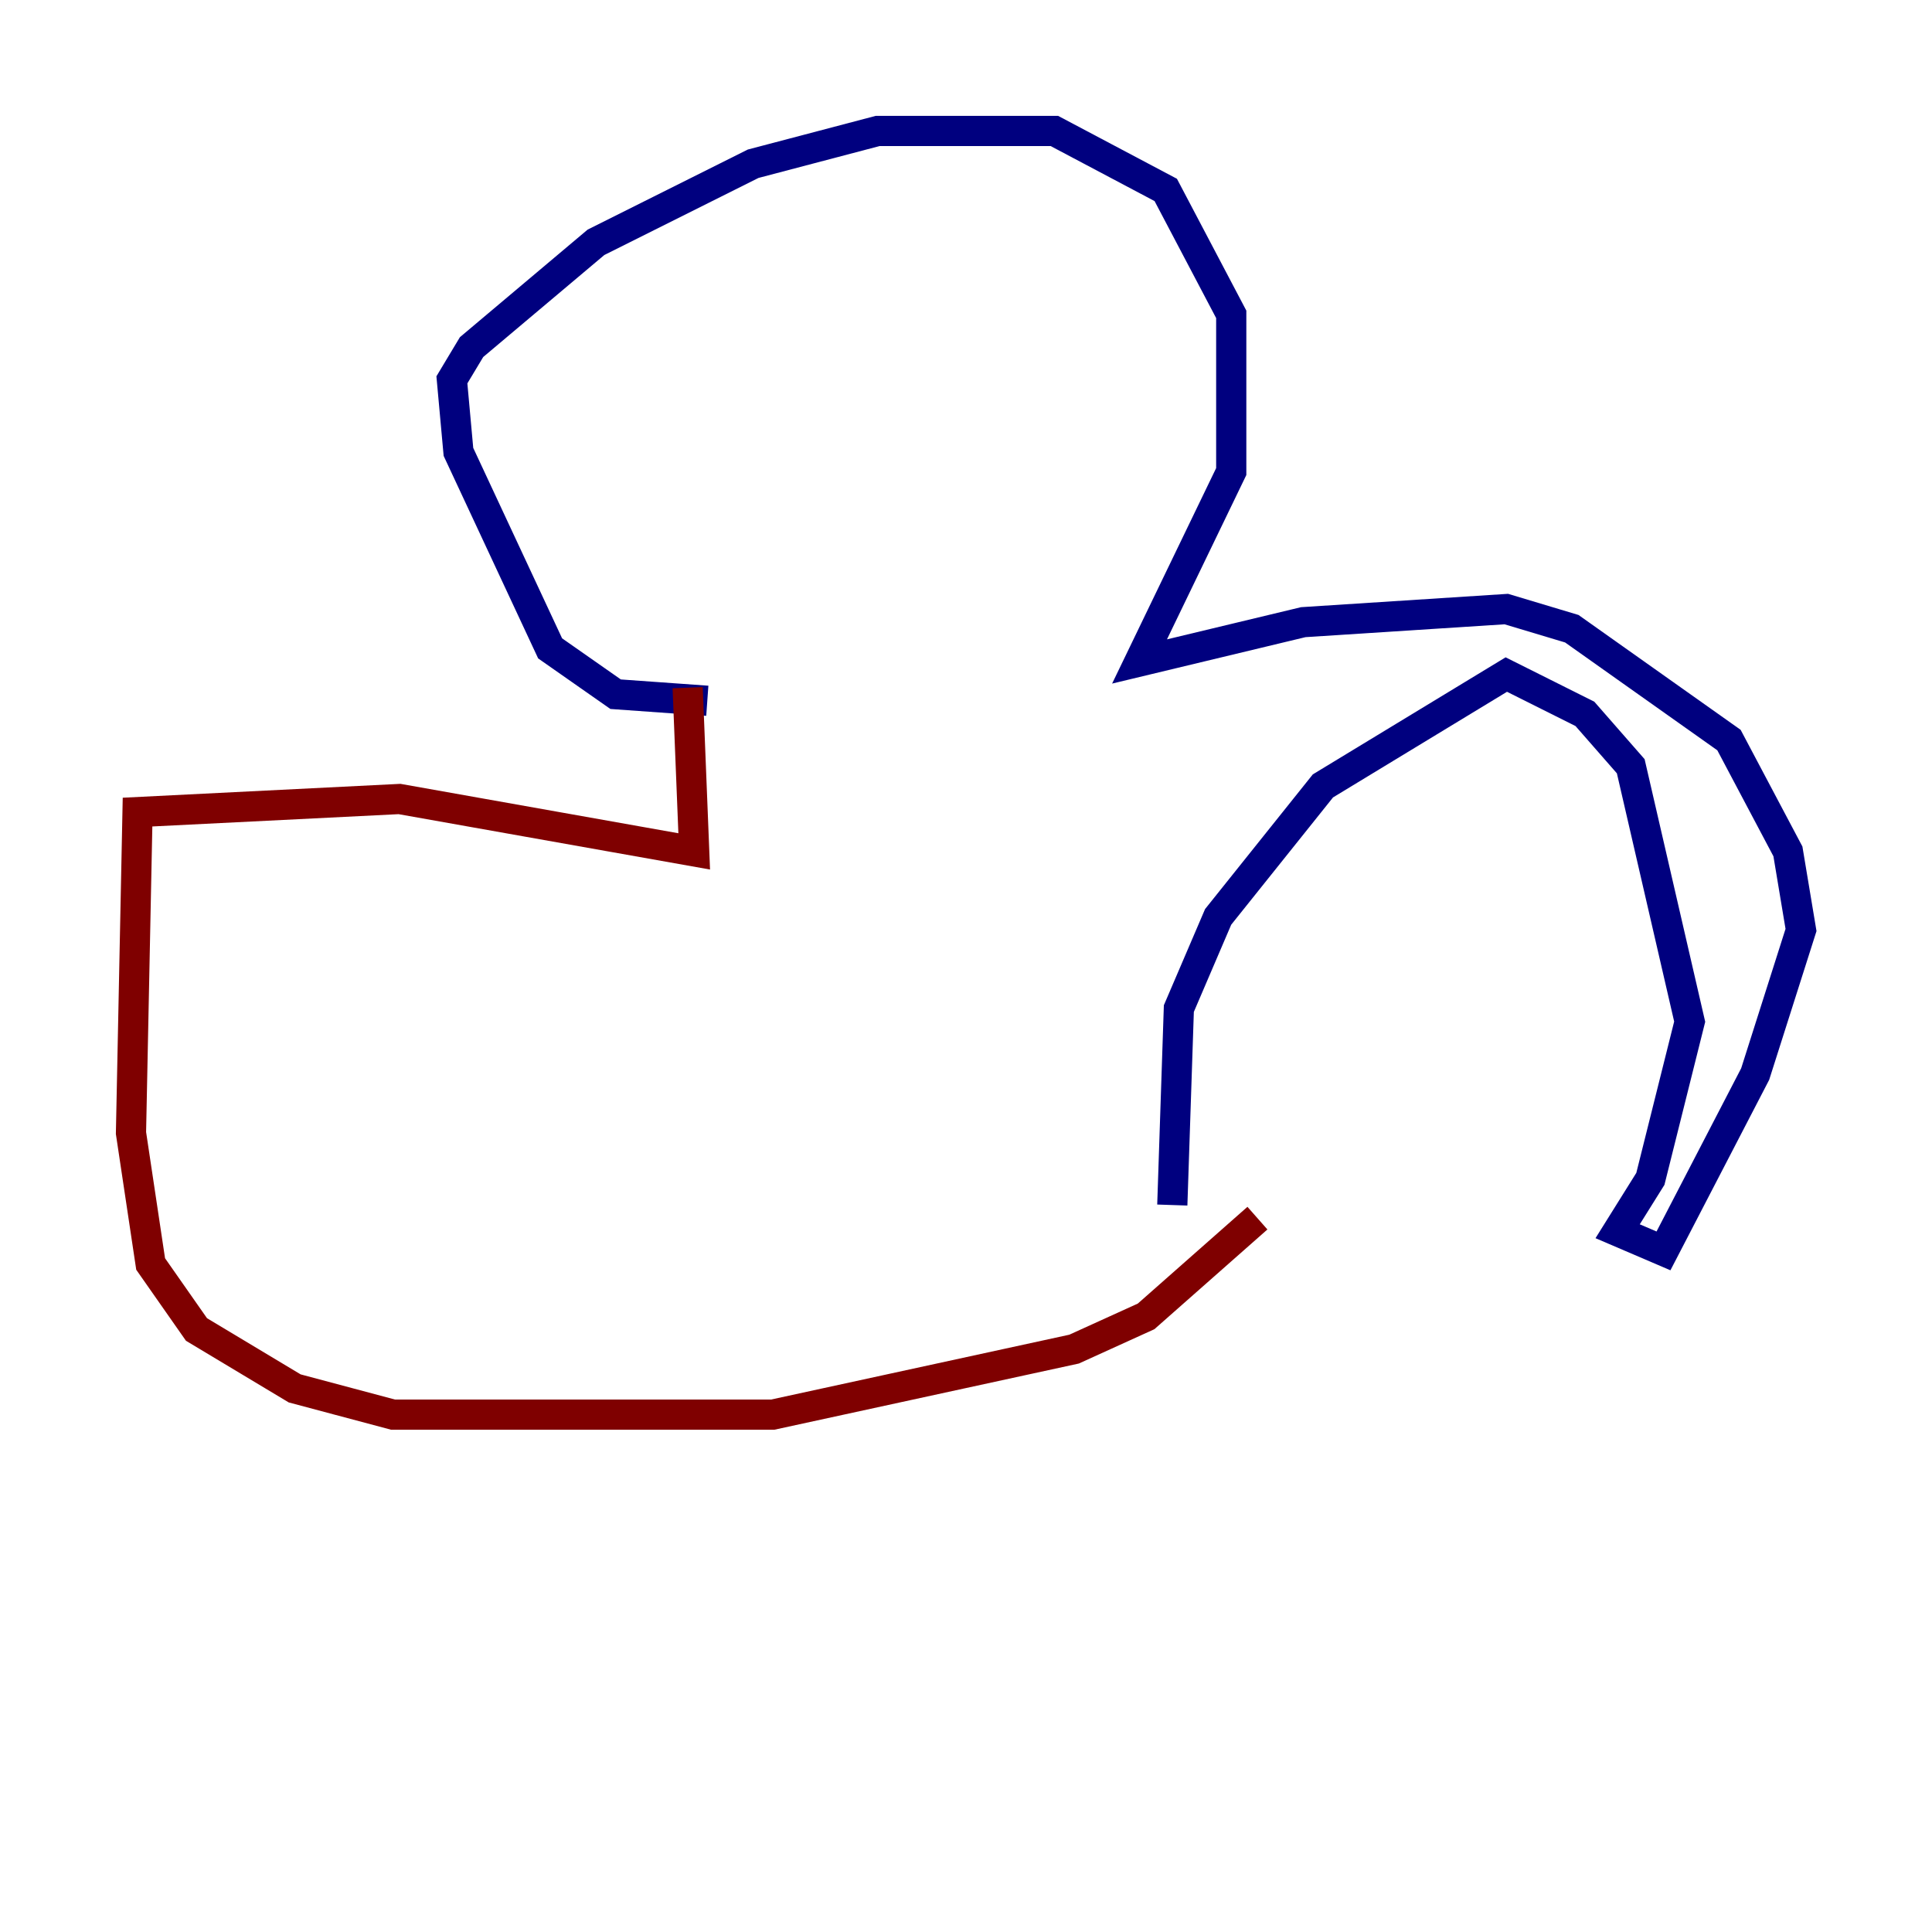 <?xml version="1.0" encoding="utf-8" ?>
<svg baseProfile="tiny" height="128" version="1.2" viewBox="0,0,128,128" width="128" xmlns="http://www.w3.org/2000/svg" xmlns:ev="http://www.w3.org/2001/xml-events" xmlns:xlink="http://www.w3.org/1999/xlink"><defs /><polyline fill="none" points="46.861,46.427 40.786,45.993 36.447,42.956 30.373,29.939 29.939,25.166 31.241,22.997 39.485,16.054 49.898,10.848 58.142,8.678 69.858,8.678 77.234,12.583 81.573,20.827 81.573,31.241 75.498,43.824 86.346,41.22 99.797,40.352 104.136,41.654 114.549,49.031 118.454,56.407 119.322,61.614 116.285,71.159 110.21,82.875 107.173,81.573 109.342,78.102 111.946,67.688 108.041,50.766 105.003,47.295 99.797,44.691 87.647,52.068 80.705,60.746 78.102,66.82 77.668,79.837" stroke="#00007f" stroke-width="2" /><polyline fill="none" points="45.559,45.559 45.993,56.407 26.468,52.936 9.112,53.803 8.678,75.064 9.98,83.742 13.017,88.081 19.525,91.986 26.034,93.722 51.2,93.722 71.159,89.383 75.932,87.214 83.308,80.705" stroke="#7f0000" stroke-width="2" /></svg>